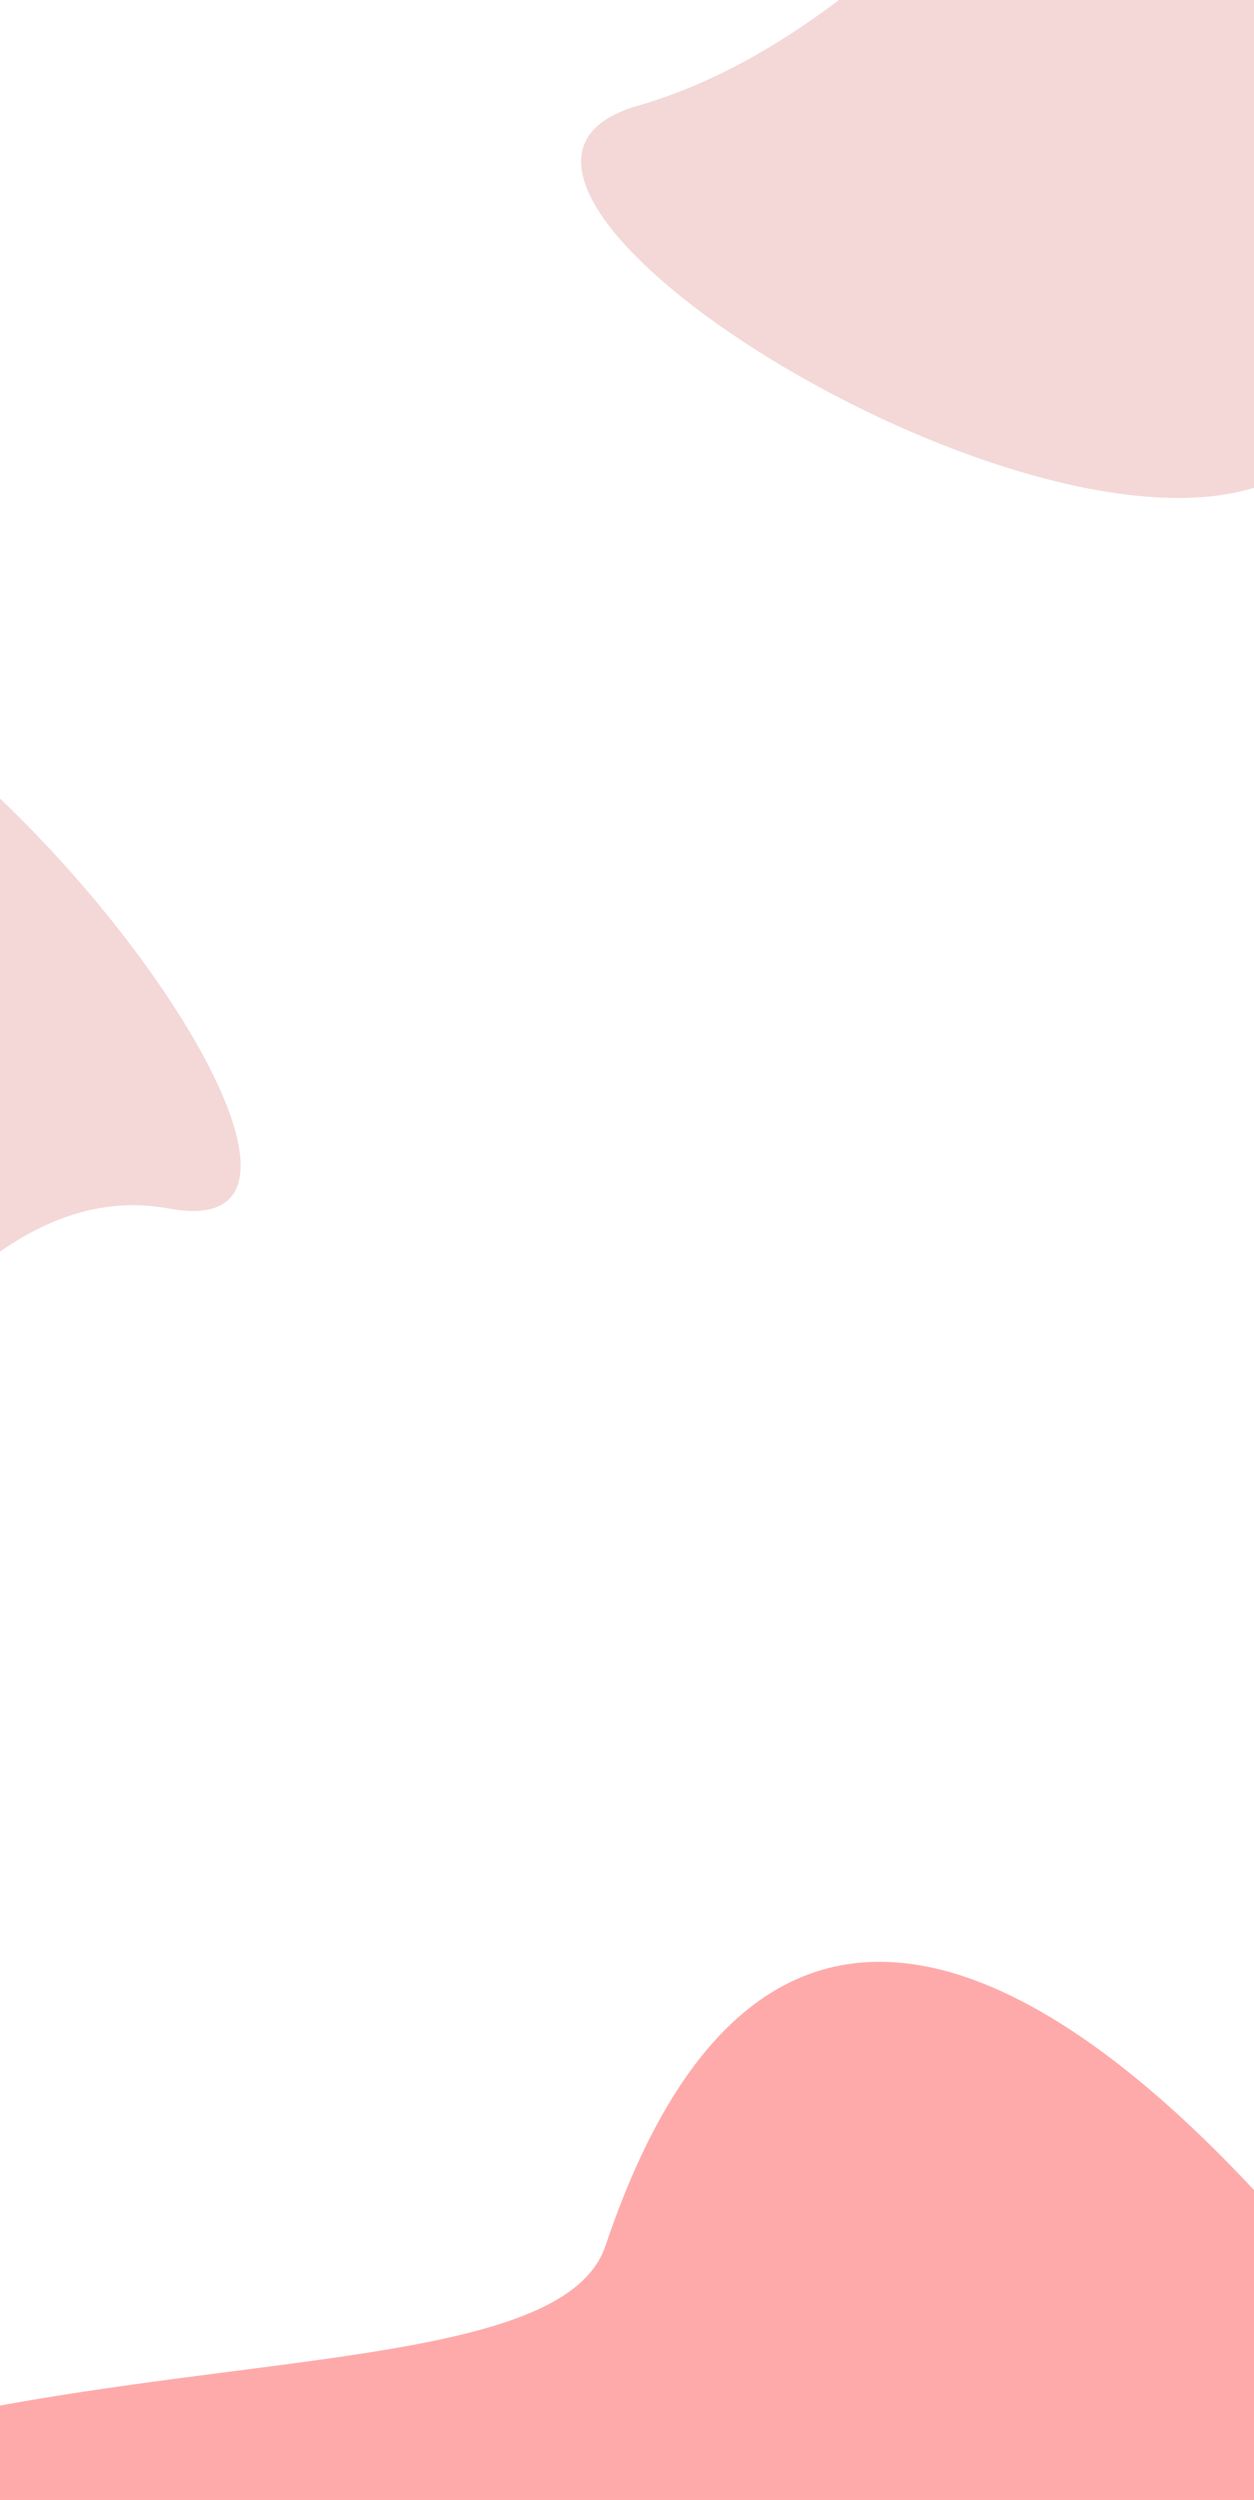 <?xml version="1.0" encoding="UTF-8" standalone="no"?>
<!-- Created with Inkscape (http://www.inkscape.org/) -->

<svg
   xmlns:dc="http://purl.org/dc/elements/1.1/"
   xmlns:cc="http://creativecommons.org/ns#"
   xmlns:rdf="http://www.w3.org/1999/02/22-rdf-syntax-ns#"
   xmlns:svg="http://www.w3.org/2000/svg"
   xmlns="http://www.w3.org/2000/svg"
   xmlns:sodipodi="http://sodipodi.sourceforge.net/DTD/sodipodi-0.dtd"
   xmlns:inkscape="http://www.inkscape.org/namespaces/inkscape"
   width="311"
   height="620"
   viewBox="0 0 82.285 164.042"
   version="1.1"
   id="svg8"
   inkscape:export-filename="/home/mpeinc/register_ui.png"
   inkscape:export-xdpi="96"
   inkscape:export-ydpi="96"
   inkscape:version="0.92.3 (2405546, 2018-03-11)"
   sodipodi:docname="register.svg">
  <defs
     id="defs2" />
  <sodipodi:namedview
     id="base"
     pagecolor="#ffffff"
     bordercolor="#666666"
     borderopacity="1.0"
     inkscape:pageopacity="0.0"
     inkscape:pageshadow="2"
     inkscape:zoom="0.49497475"
     inkscape:cx="-104.90845"
     inkscape:cy="220.22087"
     inkscape:document-units="mm"
     inkscape:current-layer="layer1"
     showgrid="false"
     units="px"
     showguides="false"
     inkscape:window-width="1343"
     inkscape:window-height="642"
     inkscape:window-x="14"
     inkscape:window-y="38"
     inkscape:window-maximized="0" />
  <g
     inkscape:label="Layer 1"
     inkscape:groupmode="layer"
     id="layer1"
     transform="translate(0,-132.958)">
    <path
       style="opacity:1;fill:#f4d7d7;fill-opacity:1;stroke:none;stroke-width:2.465;stroke-miterlimit:4;stroke-dasharray:none;stroke-opacity:1"
       d="M 121.653,127.042 C 107.275,124.368 96.723,146.841 87.427,161.252 77.181,177.137 23.703,145.113 41.862,139.893 64.273,133.45 81.901,100.262 87.427,92.831 98.707,77.663 140.229,130.496 121.653,127.042 Z"
       id="path815"
       inkscape:connector-curvature="0"
       sodipodi:nodetypes="sssss" />
    <path
       style="opacity:1;fill:#ffaaaa;fill-opacity:1;stroke:none;stroke-width:2.465;stroke-miterlimit:4;stroke-dasharray:none;stroke-opacity:1"
       d="m 119.317,355.347 c -14.379,-2.674 -64.996,28.115 -78.071,6.24 -9.698,-16.225 -70.528,-63.008 -52.369,-68.228 22.412,-6.443 47.909,-4.265 50.857,-13.044 23.375,-69.597 98.159,78.486 79.583,75.032 z"
       id="path815-9-1"
       inkscape:connector-curvature="0"
       sodipodi:nodetypes="sssss" />
    <path
       style="opacity:1;fill:#f4d7d7;fill-opacity:1;stroke:none;stroke-width:2.465;stroke-miterlimit:4;stroke-dasharray:none;stroke-opacity:1"
       d="m 11.073,212.258 c -14.379,-2.674 -24.931,19.8 -34.226,34.211 -10.246,15.885 -63.724,-16.139 -45.566,-21.359 22.412,-6.443 40.039,-39.63 45.566,-47.062 11.28,-15.168 52.802,37.665 34.226,34.211 z"
       id="path815-2"
       inkscape:connector-curvature="0"
       sodipodi:nodetypes="sssss" />
  </g>
</svg>
